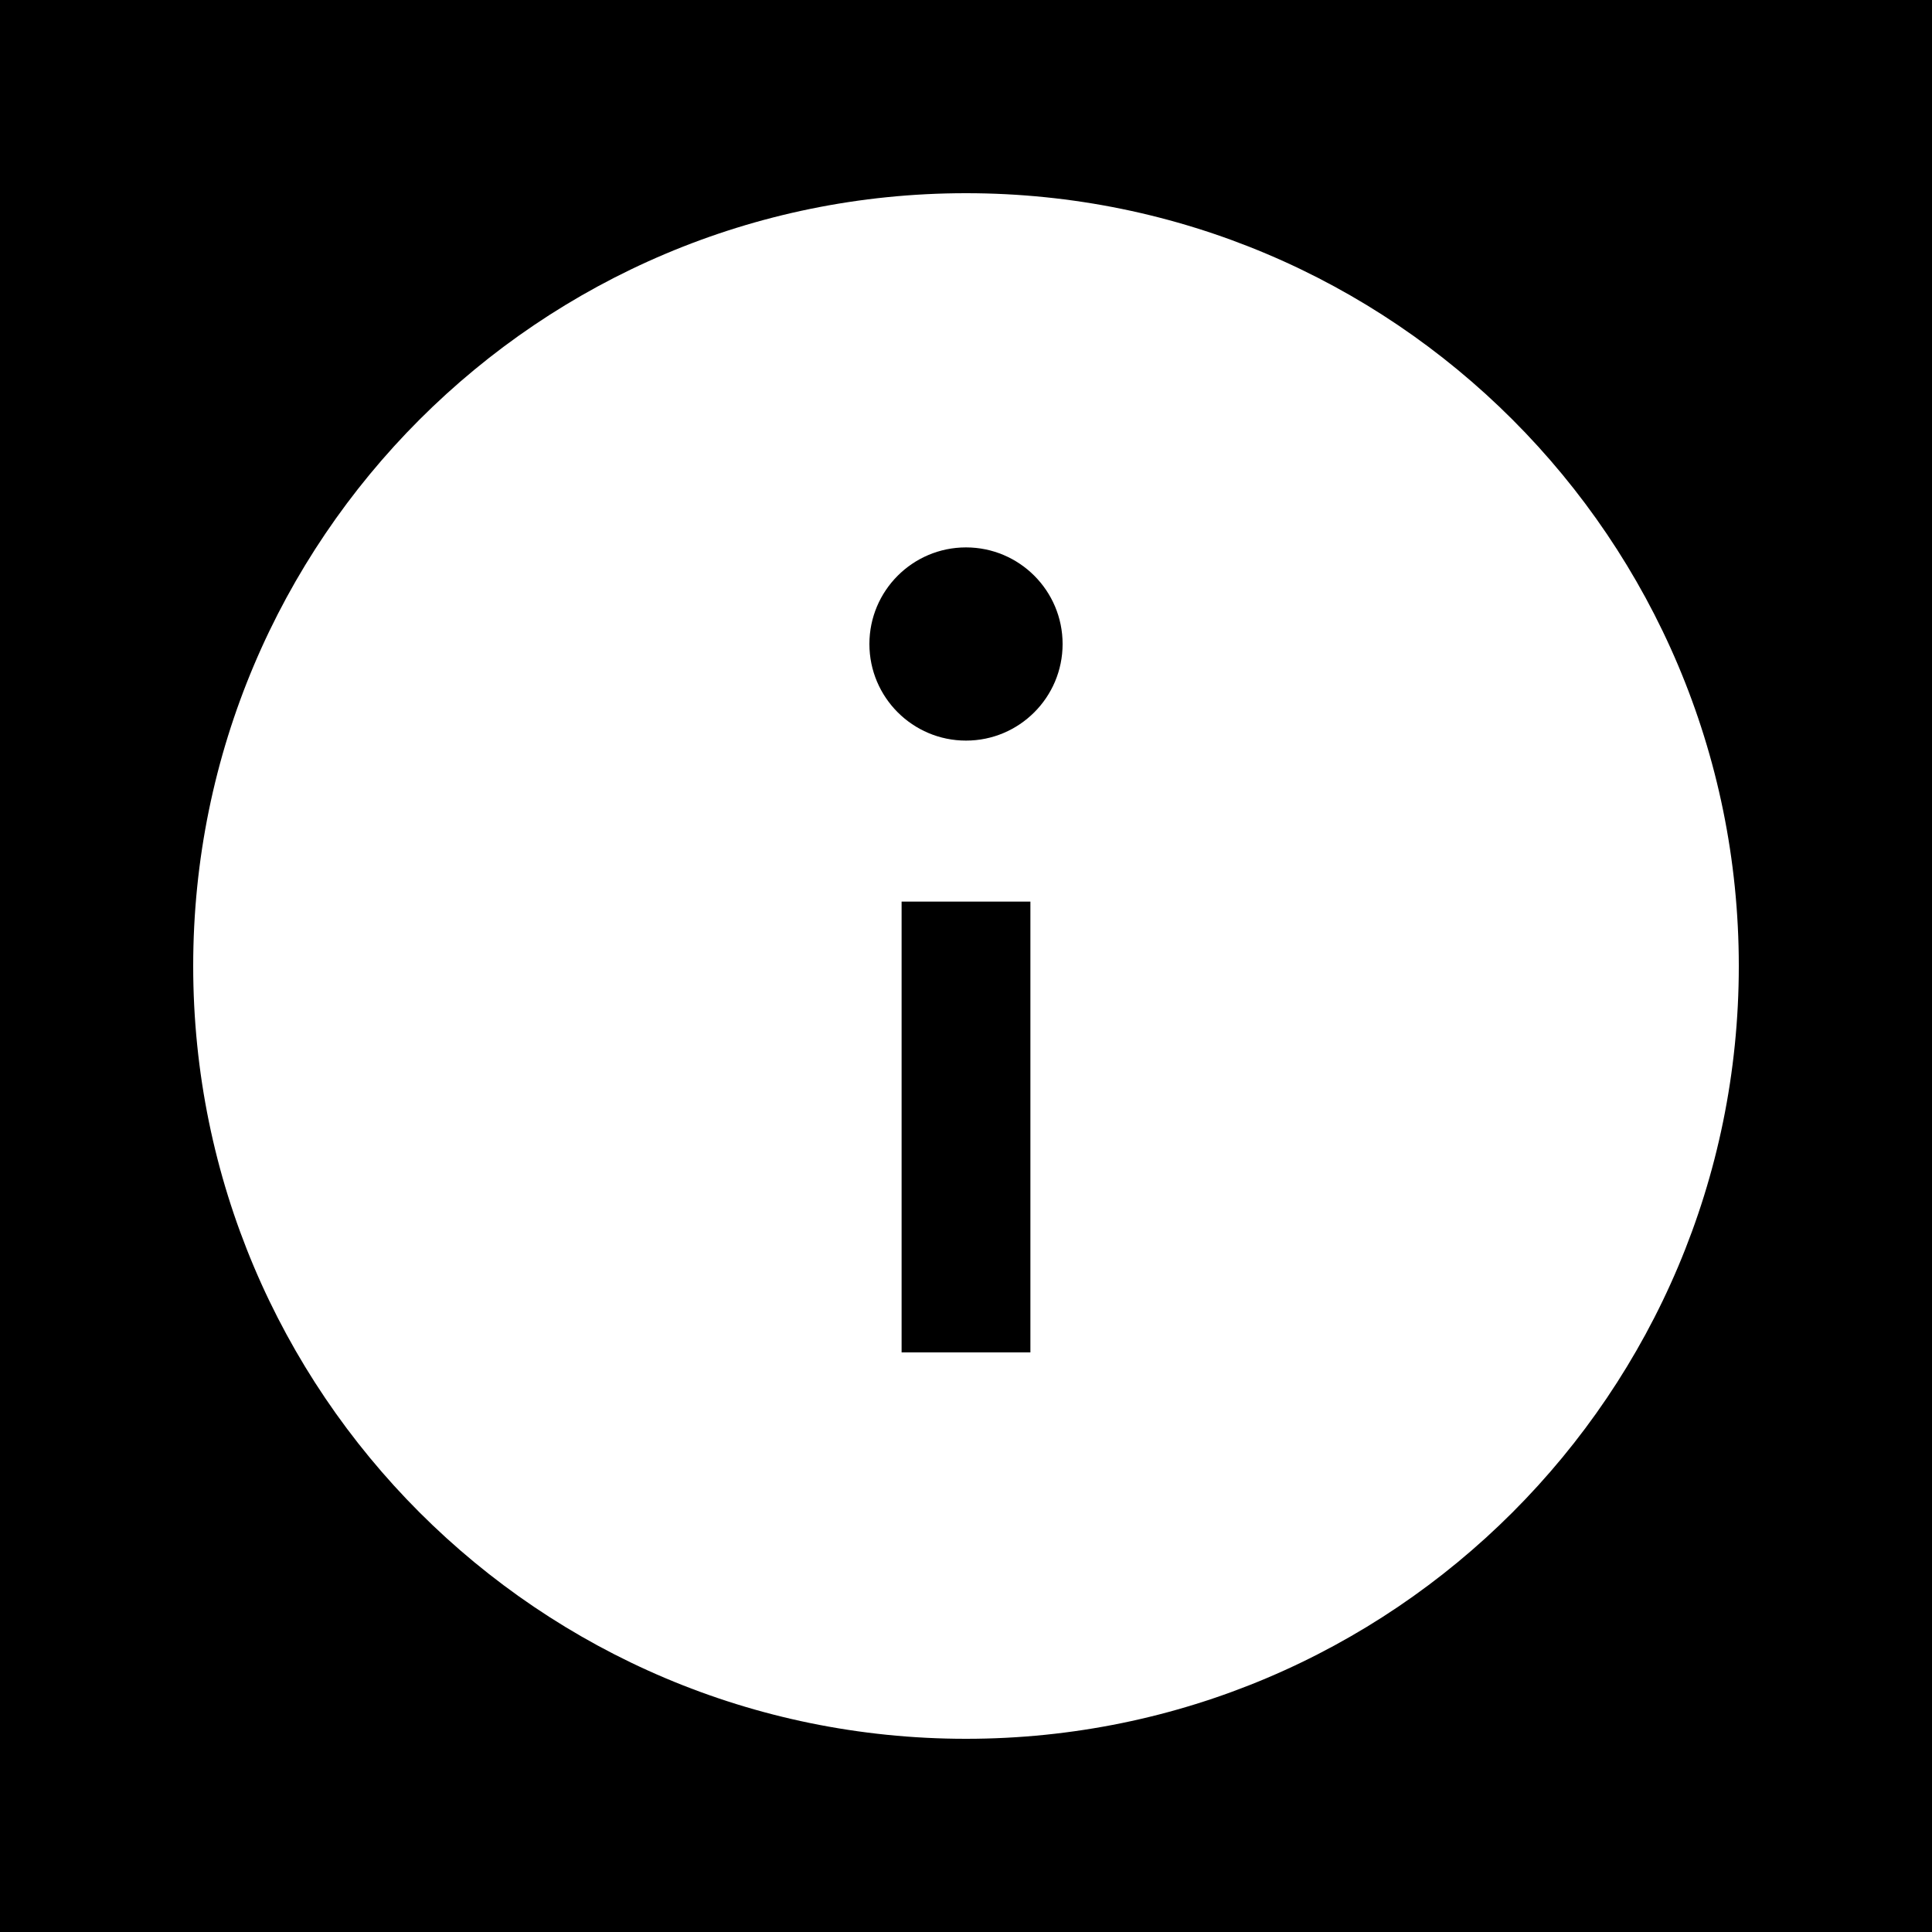 <?xml version="1.0" encoding="UTF-8"?>
<svg xmlns="http://www.w3.org/2000/svg" xmlns:xlink="http://www.w3.org/1999/xlink" viewBox="0 0 60 60" width="60px" height="60px">
<g id="surface92135910">
<rect x="0" y="0" width="60" height="60" style="fill:rgb(0%,0%,0%);fill-opacity:1;stroke:none;"/>
<path style=" stroke:none;fill-rule:nonzero;fill:rgb(100%,100%,100%);fill-opacity:1;" d="M 30 6 C 16.746 6 6 16.746 6 30 C 6 43.254 16.746 54 30 54 C 43.254 54 54 43.254 54 30 C 54 16.746 43.254 6 30 6 Z M 32 42 L 28 42 L 28 28 L 32 28 Z M 30 23 C 28.344 23 27 21.656 27 20 C 27 18.344 28.344 17 30 17 C 31.656 17 33 18.344 33 20 C 33 21.656 31.656 23 30 23 Z M 30 23 "/>
</g>
</svg>
